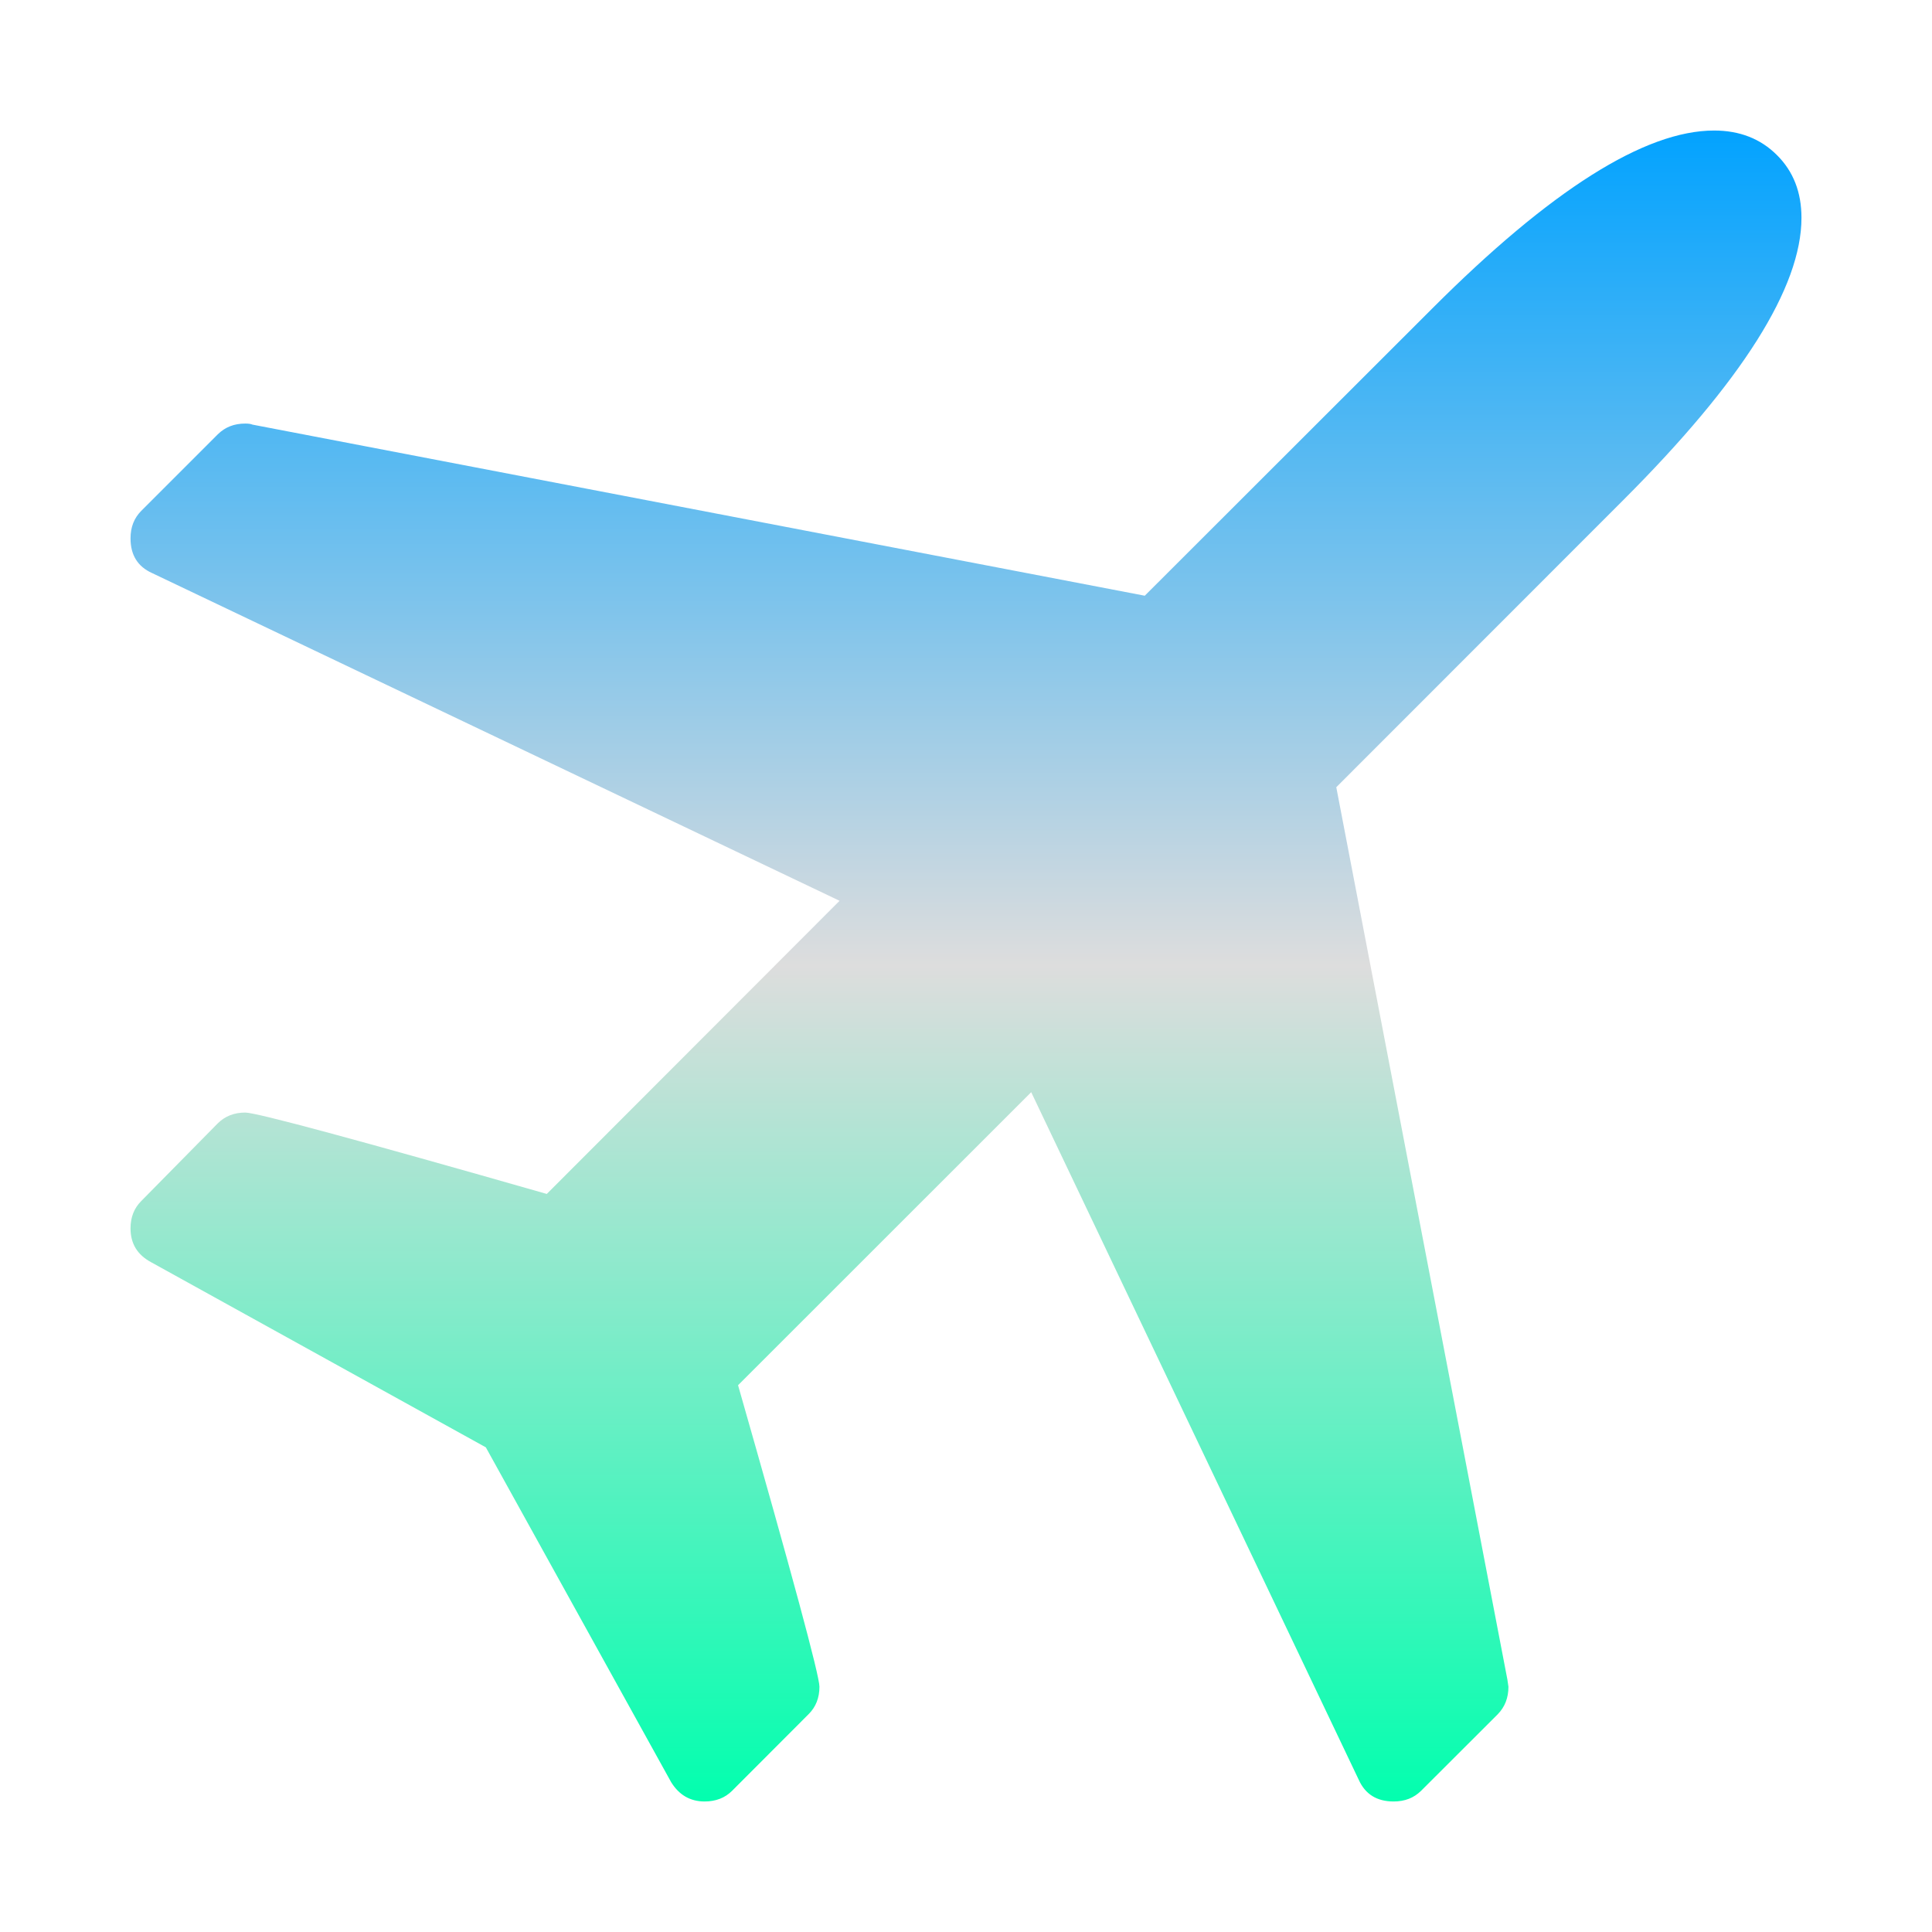 <svg xmlns="http://www.w3.org/2000/svg" xmlns:xlink="http://www.w3.org/1999/xlink" width="64px" height="64px" viewBox="0 0 64 64" version="1.1">
<defs>
<linearGradient id="linear0" gradientUnits="userSpaceOnUse" x1="0" y1="0" x2="0" y2="1" gradientTransform="matrix(55.351,0,0,55.351,4.324,4.324)">
<stop offset="0" style="stop-color:#00a2ff;stop-opacity:1;"/>
<stop offset="0.5" style="stop-color:#dddddd;stop-opacity:1;"/>
<stop offset="1" style="stop-color:#00ffae;stop-opacity:1;"/>
</linearGradient>
</defs>
<g id="surface1">
<path style=" stroke:none;fill-rule:nonzero;fill:url(#linear0);" d="M 59.676 7.215 C 59.676 9.516 57.707 12.633 53.773 16.566 L 44.266 26.078 L 49.934 55.637 L 49.969 55.875 C 49.969 56.242 49.852 56.543 49.613 56.789 L 47.078 59.32 C 46.836 59.559 46.539 59.676 46.164 59.676 C 45.613 59.676 45.227 59.438 45.012 58.961 L 34.16 36.18 L 24.449 45.887 C 26.246 52.176 27.145 55.504 27.145 55.875 C 27.145 56.242 27.027 56.543 26.789 56.781 L 24.254 59.32 C 24.016 59.559 23.711 59.676 23.34 59.676 C 22.863 59.676 22.496 59.461 22.234 59.039 L 16.094 47.945 L 5 41.809 C 4.551 41.566 4.324 41.199 4.324 40.691 C 4.324 40.324 4.441 40.023 4.68 39.785 L 7.215 37.211 C 7.457 36.973 7.758 36.855 8.125 36.855 C 8.496 36.855 11.828 37.754 18.113 39.551 L 27.812 29.84 L 5.039 18.984 C 4.562 18.77 4.324 18.387 4.324 17.836 C 4.324 17.461 4.441 17.164 4.68 16.922 L 7.215 14.387 C 7.457 14.148 7.758 14.031 8.125 14.031 C 8.234 14.031 8.312 14.043 8.363 14.066 L 37.922 19.734 L 47.434 10.23 C 51.367 6.293 54.488 4.324 56.781 4.324 C 57.625 4.324 58.32 4.594 58.863 5.137 C 59.406 5.676 59.676 6.367 59.676 7.215 Z M 59.676 7.215 "/>
</g>
</svg>
